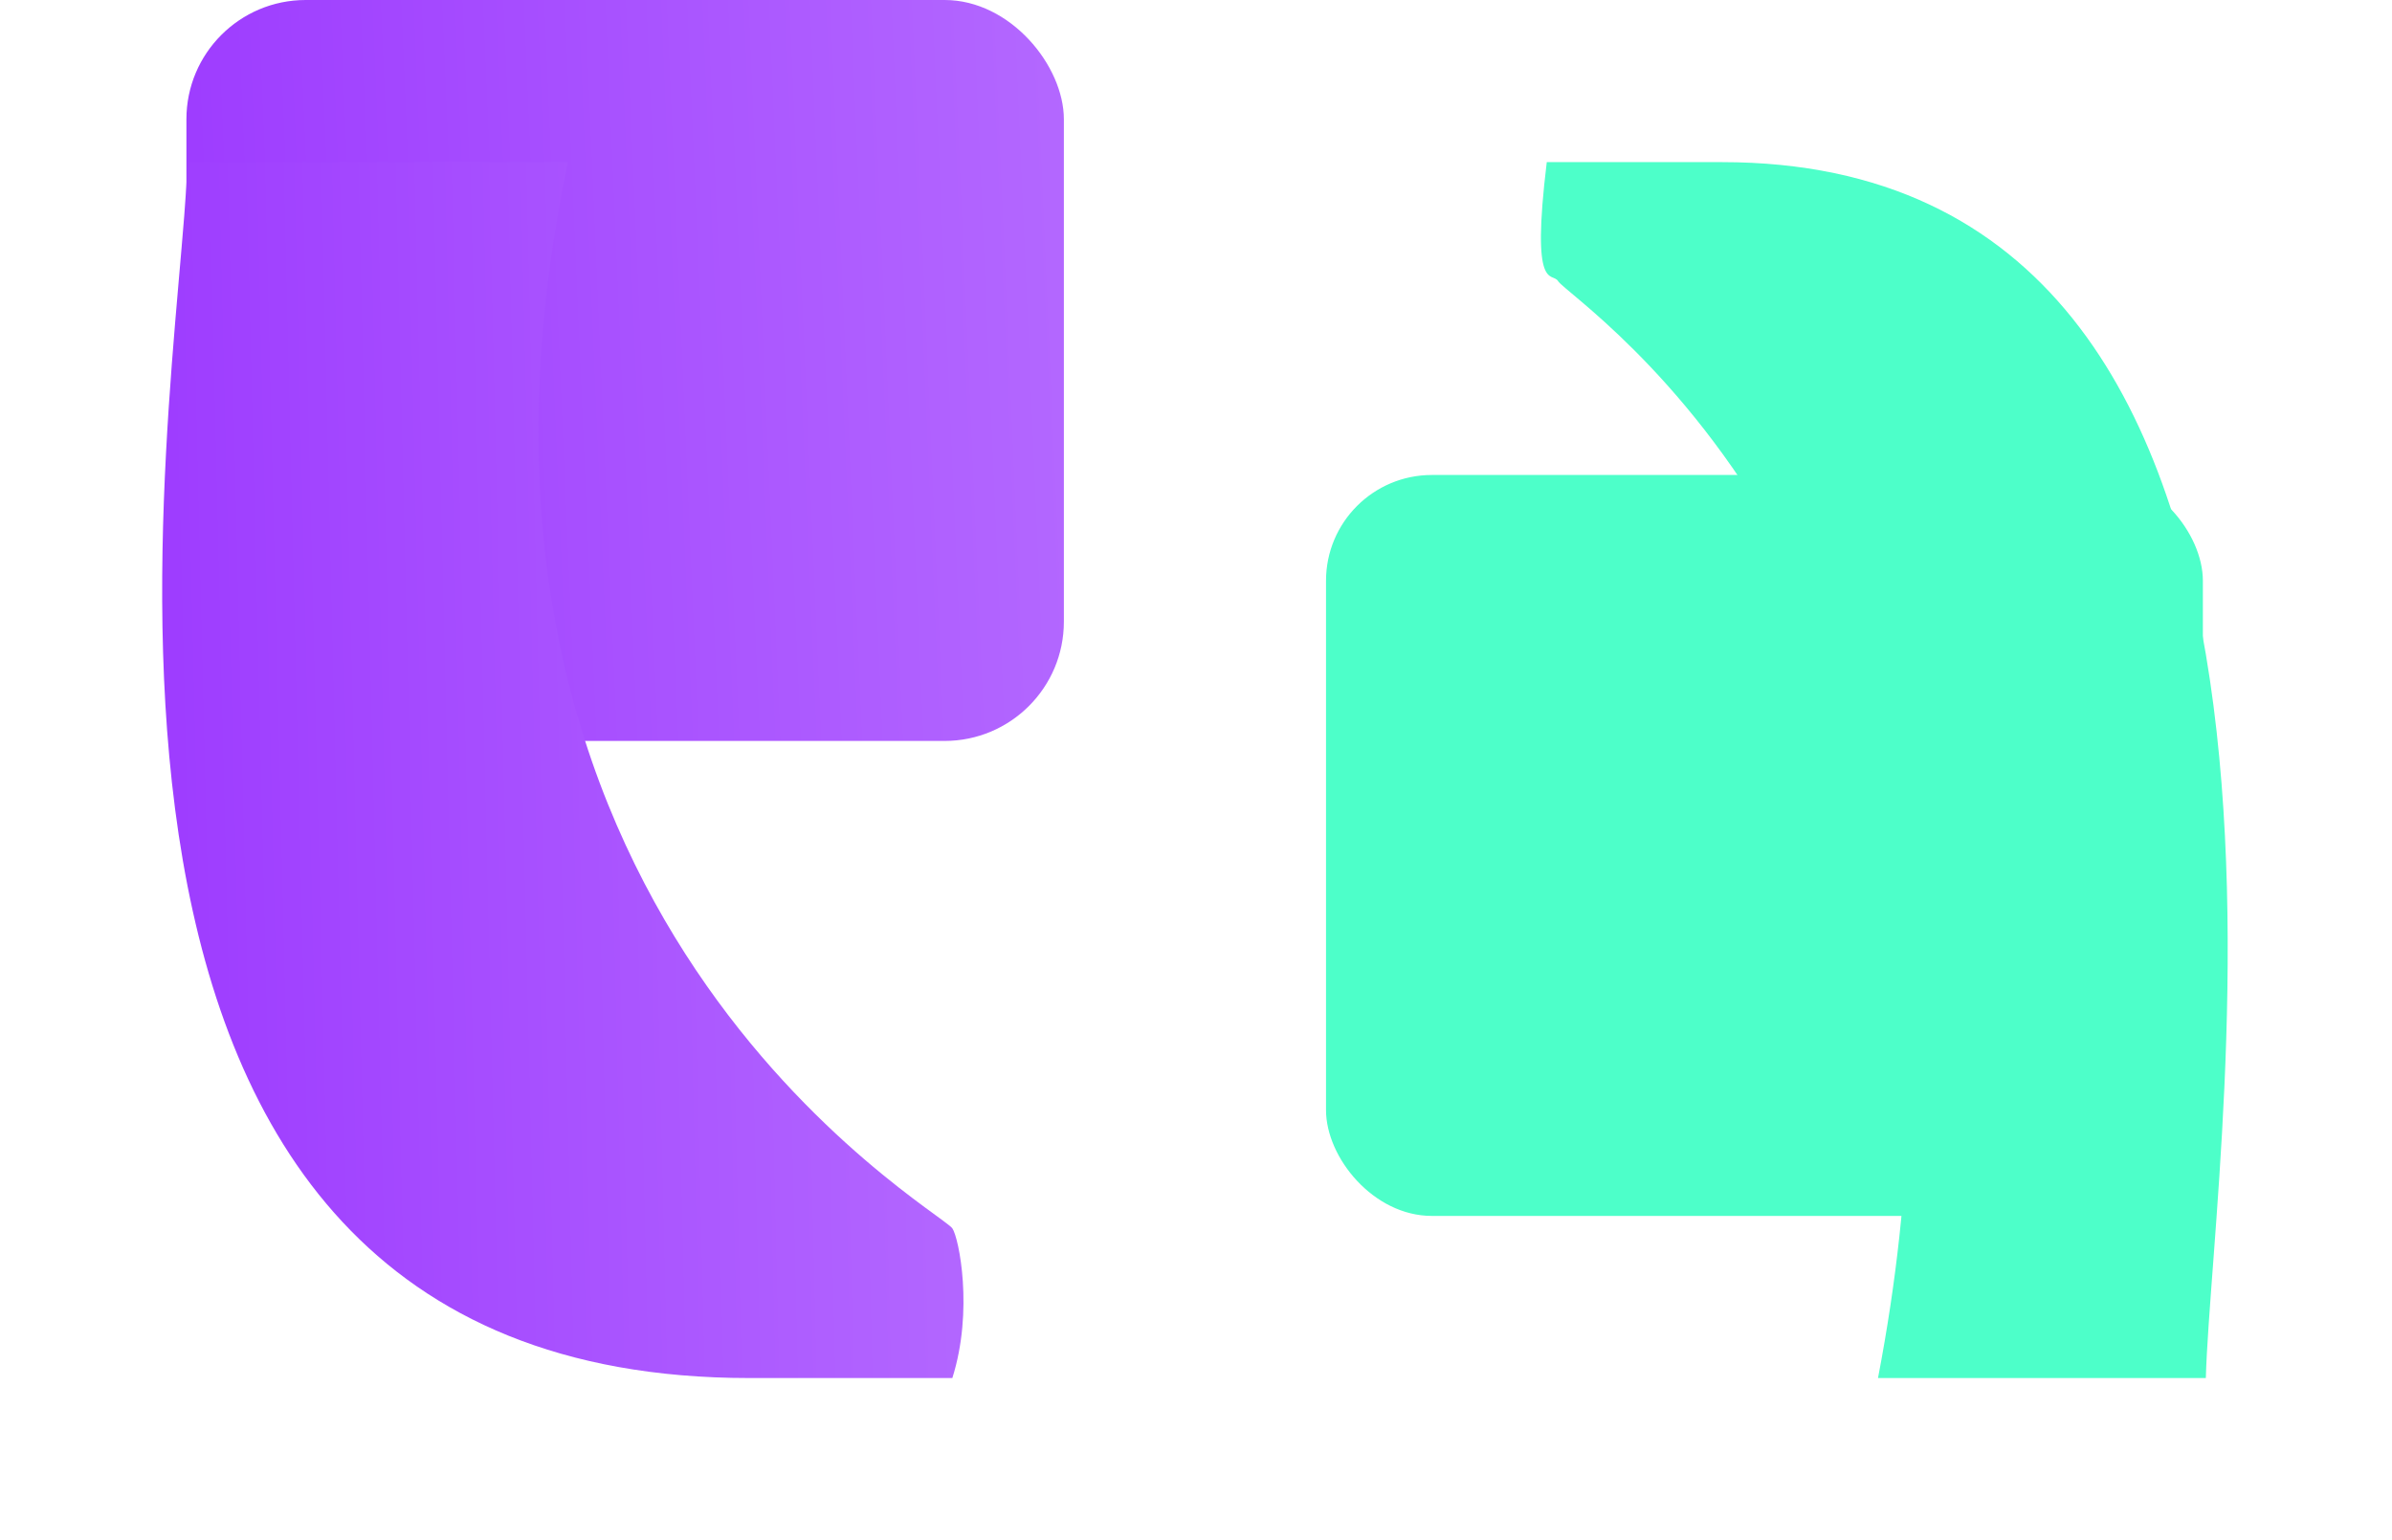 <svg width="59" height="38" viewBox="0 0 59 38" fill="none" xmlns="http://www.w3.org/2000/svg">
<rect x="4.598" y="0" width="21.643" height="18.281" rx="2.942" fill="url(#paint0_linear_516_7955)"/>
<g filter="url(#filter0_d_516_7955)">
<path d="M18.479 30C-0.107 30 4.43 5.938 4.626 0H14.008C10.116 18.552 23.152 25.824 23.49 26.307C23.653 26.541 24.017 28.338 23.49 30H18.479Z" fill="url(#paint1_linear_516_7955)"/>
</g>
<rect x="54.335" y="30" width="21.628" height="18.281" rx="2.61" transform="rotate(180 54.335 30)" fill="#4DFFC9"/>
<g filter="url(#filter1_d_516_7955)">
<path d="M42.47 4.87746e-05C58.487 4.73743e-05 54.577 24.062 54.408 30L46.322 30C50.041 10.598 38.721 3.418 38.43 2.935C38.289 2.7 37.755 3.261 38.152 4.91521e-05L42.47 4.87746e-05Z" fill="#4DFFC9"/>
</g>
<defs>
<filter id="filter0_d_516_7955" x="0" y="0" width="27.765" height="38" filterUnits="userSpaceOnUse" color-interpolation-filters="sRGB">
<feFlood flood-opacity="0" result="BackgroundImageFix"/>
<feColorMatrix in="SourceAlpha" type="matrix" values="0 0 0 0 0 0 0 0 0 0 0 0 0 0 0 0 0 0 127 0" result="hardAlpha"/>
<feOffset dy="4"/>
<feGaussianBlur stdDeviation="2"/>
<feComposite in2="hardAlpha" operator="out"/>
<feColorMatrix type="matrix" values="0 0 0 0 0 0 0 0 0 0 0 0 0 0 0 0 0 0 0.09 0"/>
<feBlend mode="normal" in2="BackgroundImageFix" result="effect1_dropShadow_516_7955"/>
<feBlend mode="normal" in="SourceGraphic" in2="effect1_dropShadow_516_7955" result="shape"/>
</filter>
<filter id="filter1_d_516_7955" x="34.008" y="0" width="24.94" height="38" filterUnits="userSpaceOnUse" color-interpolation-filters="sRGB">
<feFlood flood-opacity="0" result="BackgroundImageFix"/>
<feColorMatrix in="SourceAlpha" type="matrix" values="0 0 0 0 0 0 0 0 0 0 0 0 0 0 0 0 0 0 127 0" result="hardAlpha"/>
<feOffset dy="4"/>
<feGaussianBlur stdDeviation="2"/>
<feComposite in2="hardAlpha" operator="out"/>
<feColorMatrix type="matrix" values="0 0 0 0 0 0 0 0 0 0 0 0 0 0 0 0 0 0 0.09 0"/>
<feBlend mode="normal" in2="BackgroundImageFix" result="effect1_dropShadow_516_7955"/>
<feBlend mode="normal" in="SourceGraphic" in2="effect1_dropShadow_516_7955" result="shape"/>
</filter>
<linearGradient id="paint0_linear_516_7955" x1="5.014" y1="9.532" x2="57.831" y2="7.248" gradientUnits="userSpaceOnUse">
<stop stop-color="#9E3DFF"/>
<stop offset="1" stop-color="#D2A6FF"/>
</linearGradient>
<linearGradient id="paint1_linear_516_7955" x1="4.38" y1="15.643" x2="52.676" y2="14.48" gradientUnits="userSpaceOnUse">
<stop stop-color="#9E3DFF"/>
<stop offset="1" stop-color="#D2A6FF"/>
</linearGradient>
</defs>
</svg>
